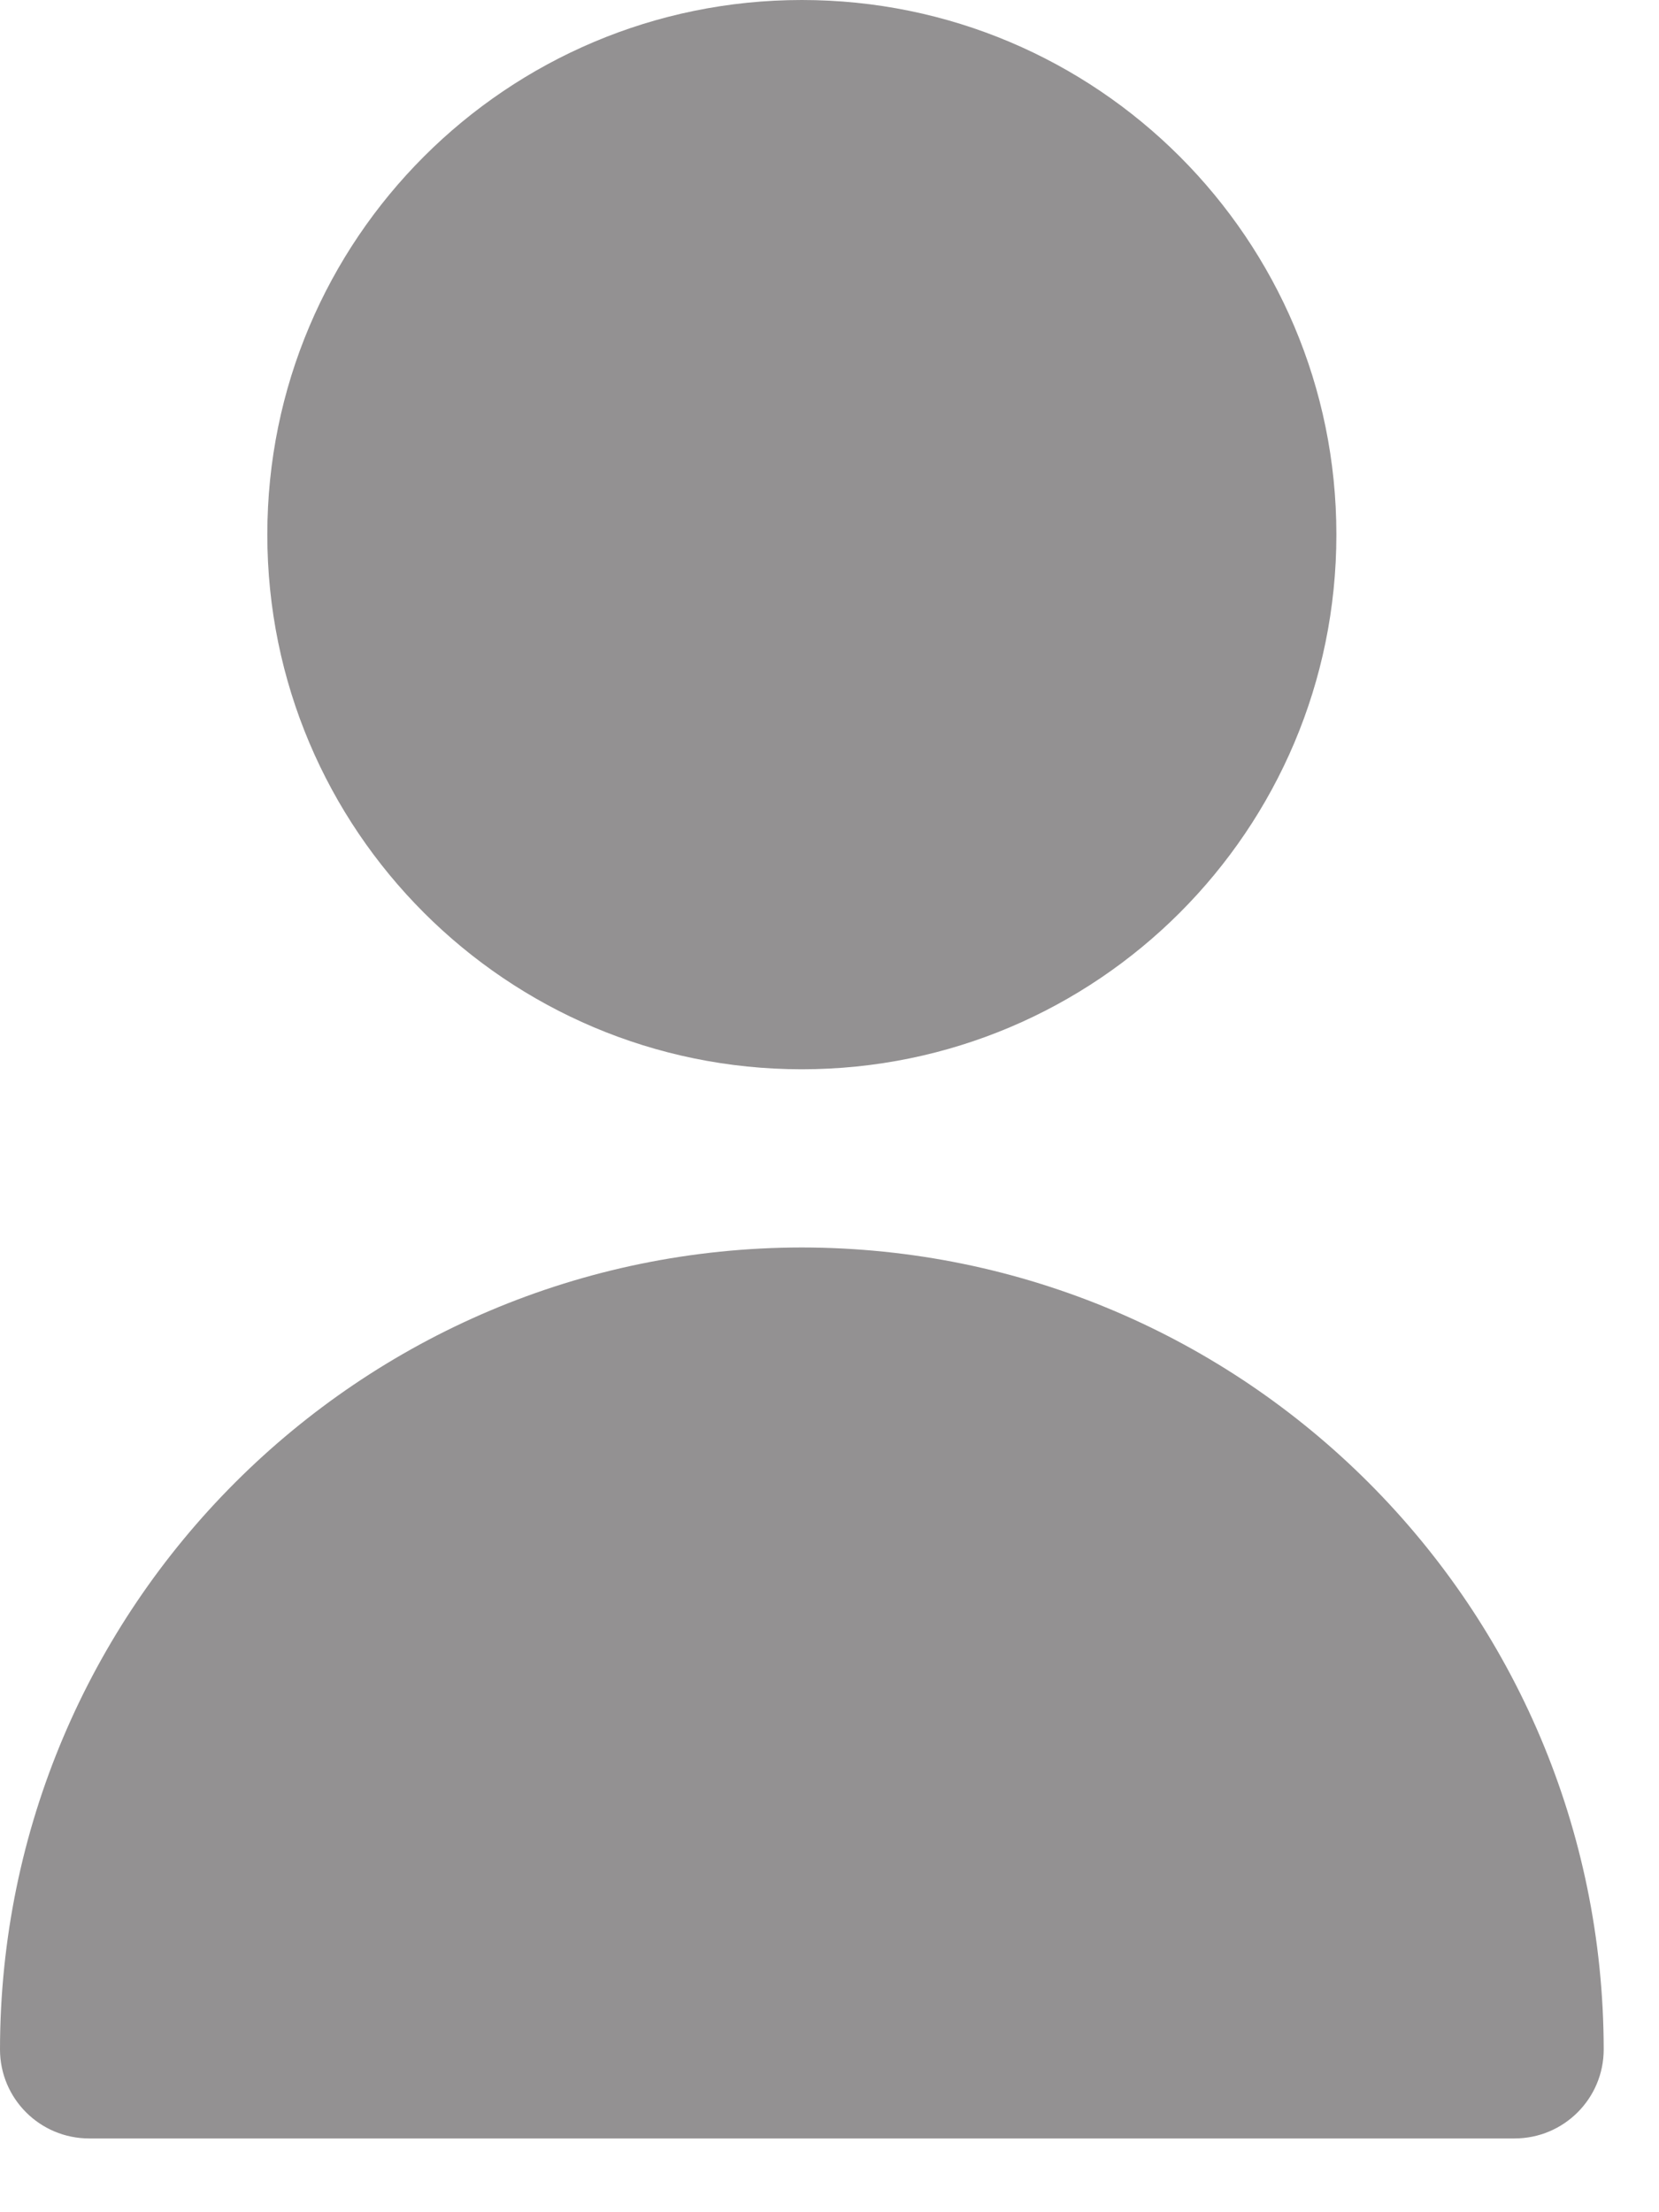 <svg width="15" height="20" viewBox="0 0 15 20" fill="none" xmlns="http://www.w3.org/2000/svg">
<path d="M7.25 9.667C9.919 9.667 12.083 7.503 12.083 4.833C12.083 2.164 9.919 0 7.25 0C4.581 0 2.417 2.164 2.417 4.833C2.417 7.503 4.581 9.667 7.25 9.667Z" fill="#939192"/>
<path d="M7.25 11.278C3.248 11.282 0.004 14.525 0 18.528C0 18.973 0.361 19.333 0.806 19.333H13.694C14.139 19.333 14.5 18.973 14.5 18.528C14.495 14.525 11.252 11.282 7.25 11.278Z" fill="#939192"/>
</svg>
